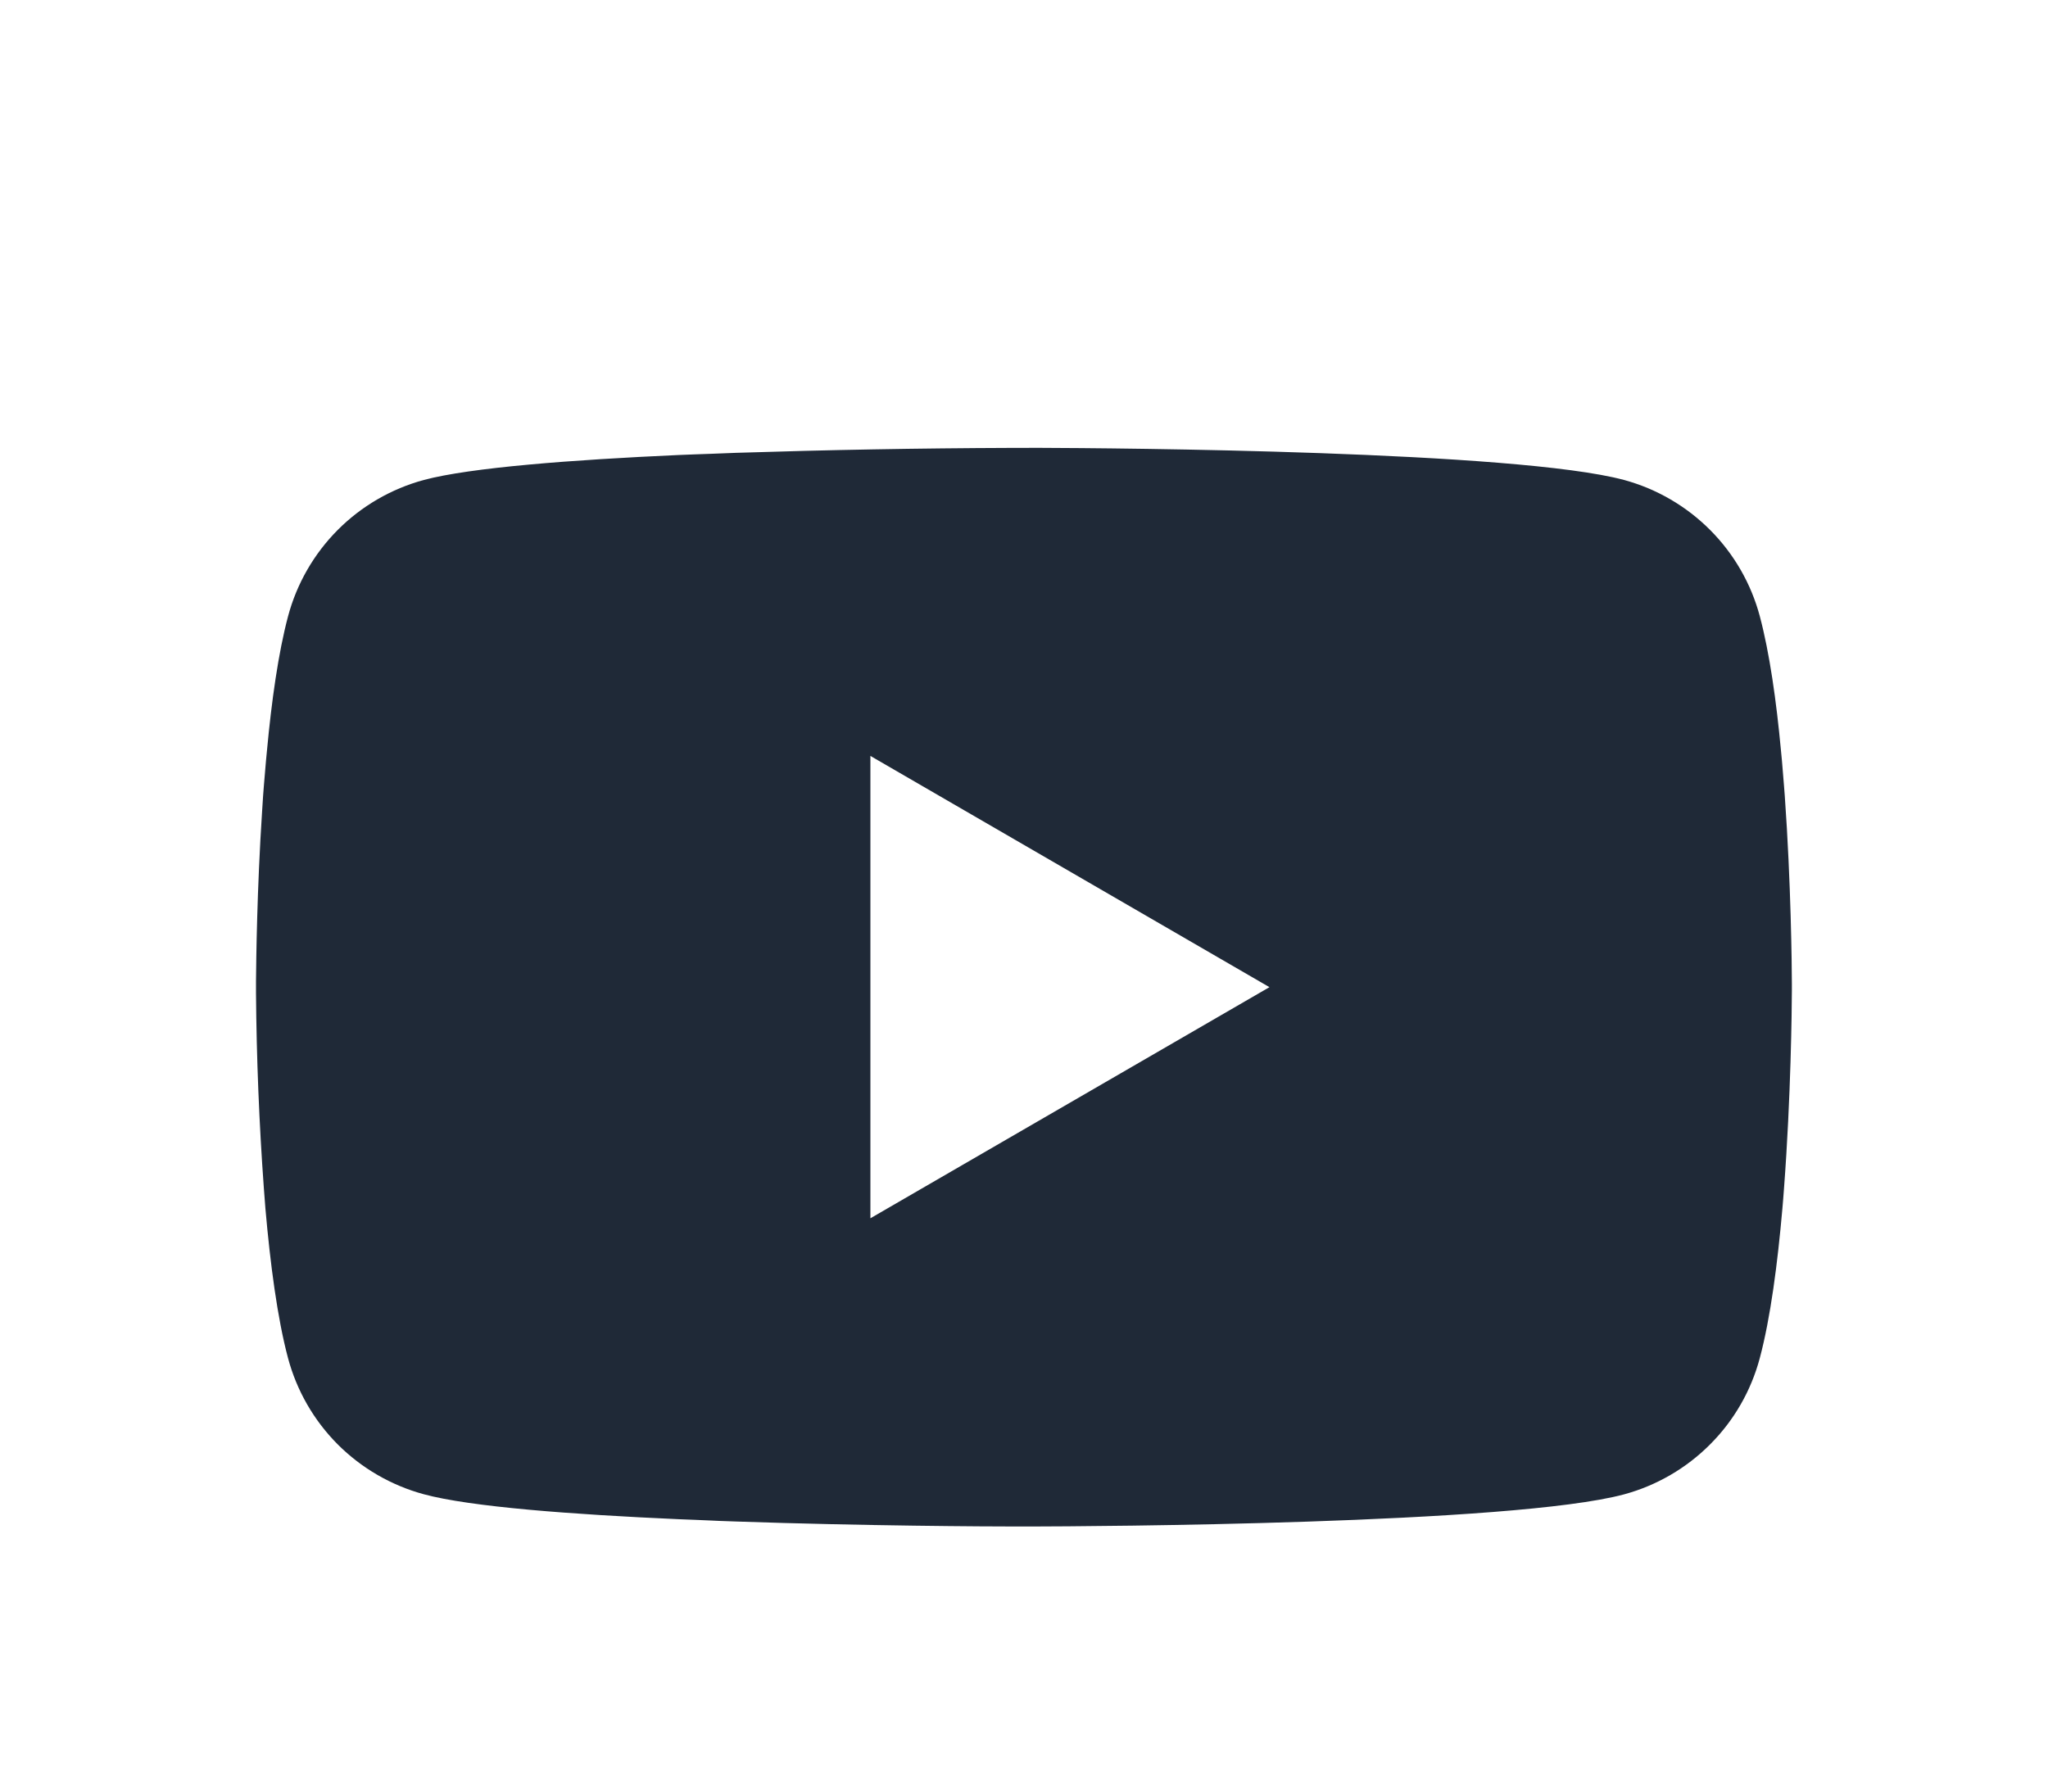 <svg width="32" height="28" viewBox="0 0 32 28" fill="none" xmlns="http://www.w3.org/2000/svg">
<g clip-path="url(#clip0_3_9)" filter="url(#filter0_d_3_9)">
<path d="M16.076 2.999H16.21C17.443 3.003 23.691 3.048 25.375 3.501C25.884 3.639 26.348 3.909 26.721 4.283C27.093 4.656 27.361 5.121 27.497 5.631C27.649 6.201 27.756 6.956 27.828 7.734L27.843 7.89L27.875 8.28L27.887 8.436C27.985 9.807 27.997 11.091 27.998 11.371V11.484C27.997 11.775 27.983 13.146 27.875 14.574L27.863 14.732L27.85 14.887C27.775 15.745 27.664 16.598 27.497 17.224C27.361 17.735 27.094 18.2 26.721 18.573C26.349 18.947 25.884 19.217 25.375 19.355C23.635 19.823 17.021 19.855 16.105 19.857H15.892C15.428 19.857 13.511 19.848 11.502 19.779L11.246 19.77L11.116 19.764L10.86 19.753L10.603 19.743C8.938 19.669 7.353 19.551 6.622 19.353C6.113 19.215 5.649 18.946 5.276 18.573C4.904 18.199 4.636 17.734 4.5 17.224C4.333 16.599 4.222 15.745 4.147 14.887L4.135 14.73L4.123 14.574C4.049 13.558 4.008 12.539 4 11.52L4 11.335C4.003 11.013 4.015 9.899 4.096 8.669L4.106 8.514L4.111 8.436L4.123 8.28L4.156 7.89L4.171 7.734C4.243 6.956 4.349 6.2 4.501 5.631C4.637 5.121 4.905 4.656 5.277 4.282C5.65 3.908 6.114 3.639 6.623 3.501C7.354 3.306 8.94 3.186 10.604 3.111L10.86 3.101L11.117 3.092L11.246 3.087L11.503 3.077C12.931 3.031 14.359 3.005 15.787 3H16.076V2.999ZM13.6 7.814V15.04L19.835 11.428L13.6 7.814Z" fill="#1F2937"/>
</g>
<defs>
<filter id="filter0_d_3_9" x="0" y="0" width="32" height="32" filterUnits="userSpaceOnUse" color-interpolation-filters="sRGB">
<feFlood flood-opacity="0" result="BackgroundImageFix"/>
<feColorMatrix in="SourceAlpha" type="matrix" values="0 0 0 0 0 0 0 0 0 0 0 0 0 0 0 0 0 0 127 0" result="hardAlpha"/>
<feOffset dy="4"/>
<feGaussianBlur stdDeviation="2"/>
<feComposite in2="hardAlpha" operator="out"/>
<feColorMatrix type="matrix" values="0 0 0 0 0 0 0 0 0 0 0 0 0 0 0 0 0 0 0.25 0"/>
<feBlend mode="normal" in2="BackgroundImageFix" result="effect1_dropShadow_3_9"/>
<feBlend mode="normal" in="SourceGraphic" in2="effect1_dropShadow_3_9" result="shape"/>
</filter>
<clipPath id="clip0_3_9">
<rect width="24" height="24" fill="white" transform="translate(4)"/>
</clipPath>
</defs>
</svg>
